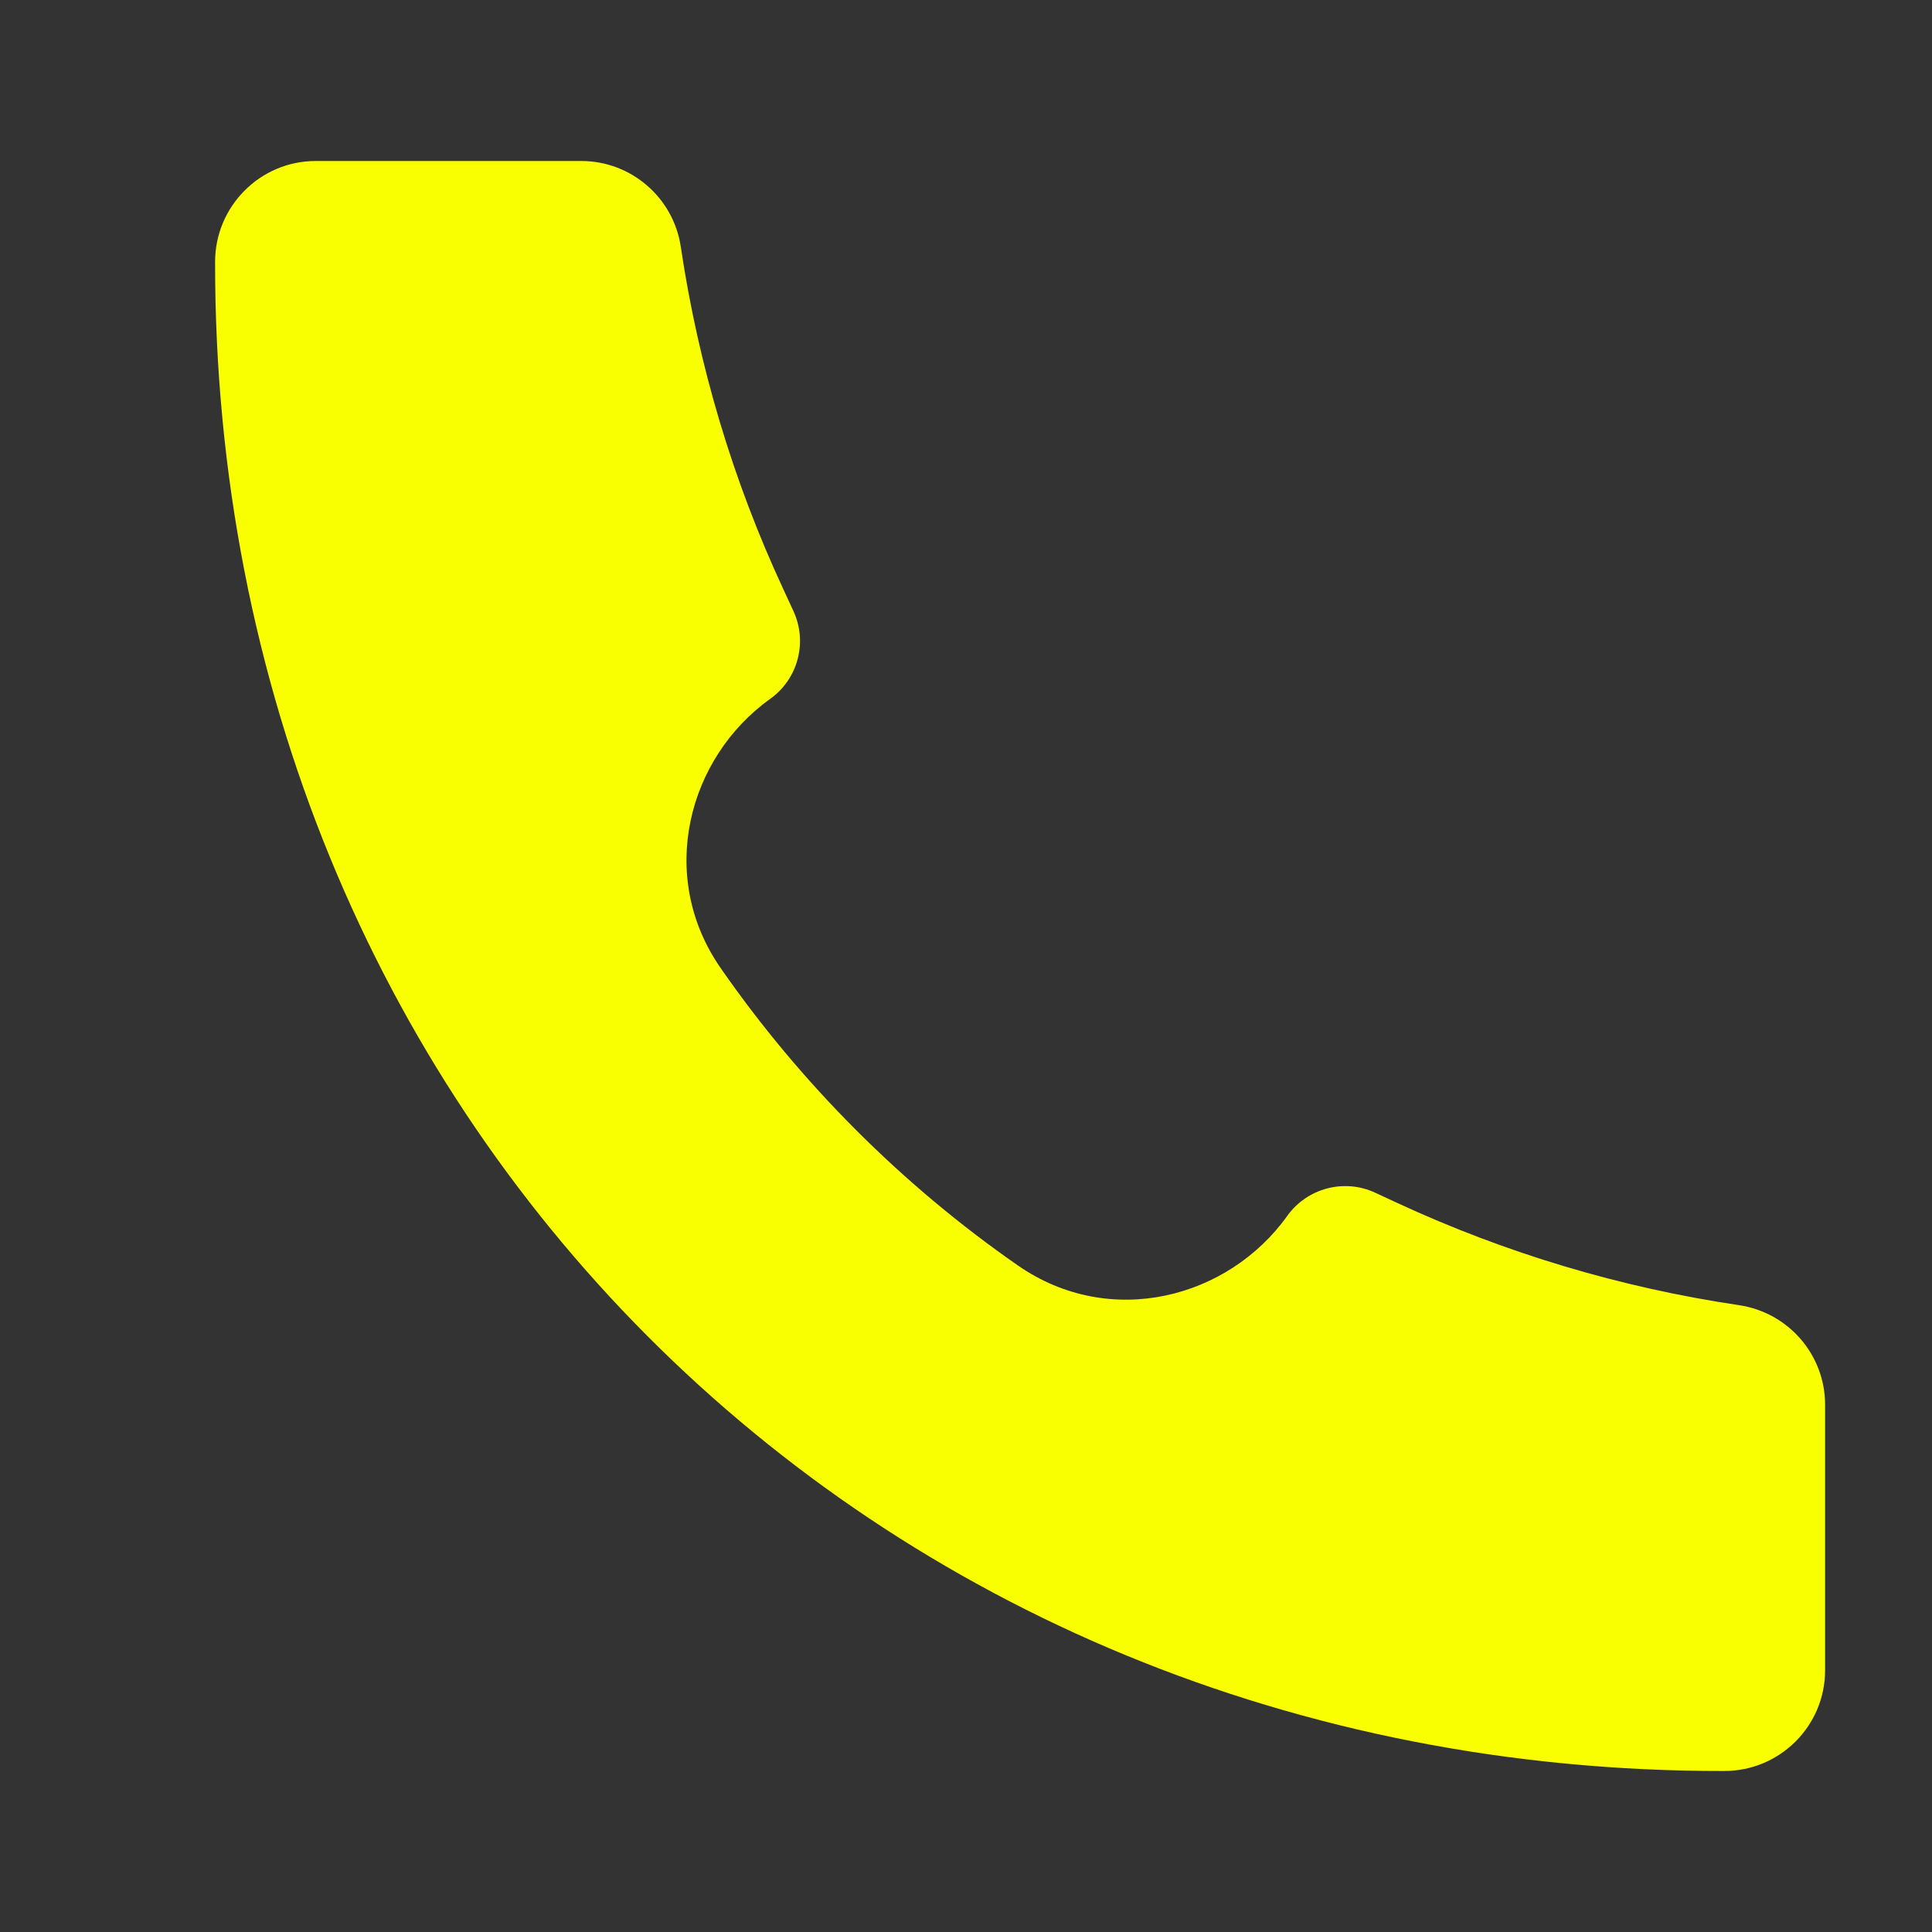 <svg width="18" height="18" viewBox="0 0 18 18" fill="none" xmlns="http://www.w3.org/2000/svg">
<rect x="0" y="0" width="18" height="18" fill="#333333" stroke="none"/>
<path d="M16.064 16.5C8.066 16.511 1.995 10.368 2.004 2.44C2.004 1.922 2.424 1.5 2.941 1.5H5.416C5.88 1.5 6.275 1.841 6.343 2.301C6.507 3.402 6.827 4.475 7.296 5.485L7.392 5.693C7.526 5.982 7.435 6.326 7.176 6.511C6.41 7.058 6.117 8.16 6.714 9.019C7.463 10.098 8.407 11.042 9.485 11.791C10.345 12.387 11.446 12.095 11.993 11.328C12.179 11.069 12.523 10.978 12.812 11.112L13.019 11.208C14.029 11.676 15.102 11.997 16.203 12.16C16.663 12.229 17.004 12.623 17.004 13.088V15.562C17.004 16.08 16.583 16.5 16.065 16.5L16.064 16.5Z" fill="#FAFF00"/>
</svg>
